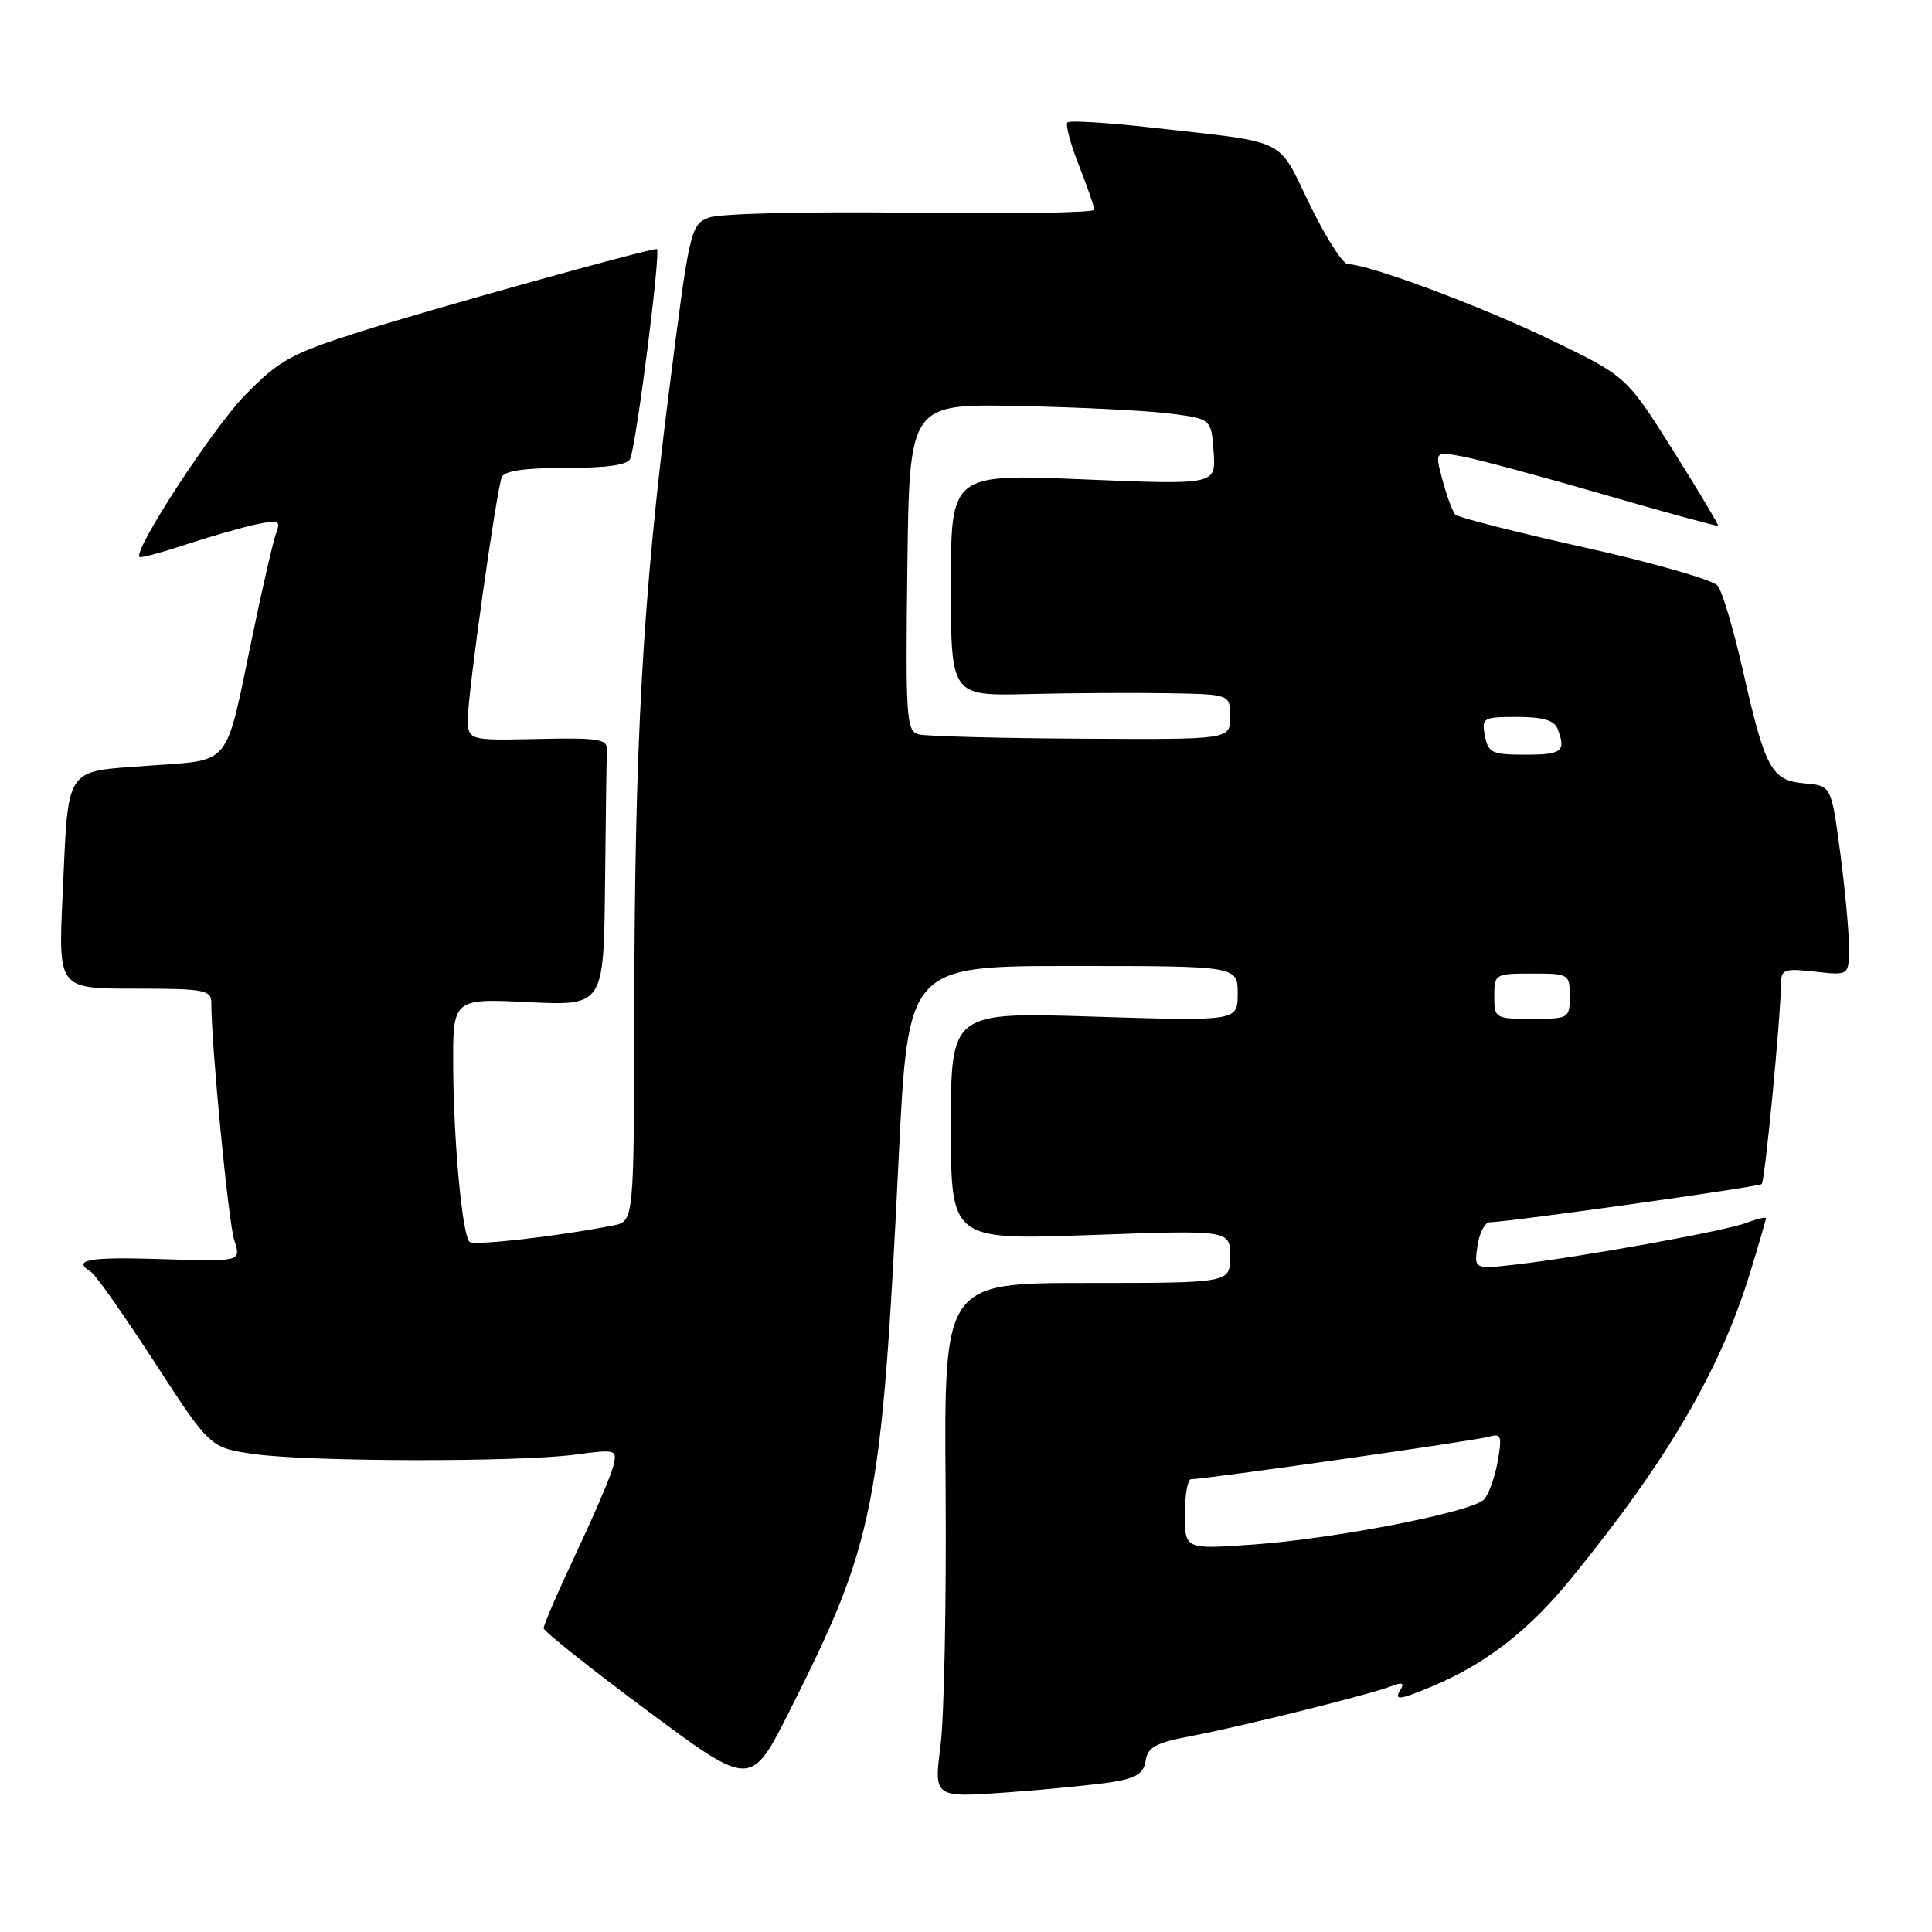 <?xml version="1.0" encoding="UTF-8" standalone="no"?>
<!DOCTYPE svg PUBLIC "-//W3C//DTD SVG 1.1//EN" "http://www.w3.org/Graphics/SVG/1.1/DTD/svg11.dtd" >
<svg xmlns="http://www.w3.org/2000/svg" xmlns:xlink="http://www.w3.org/1999/xlink" version="1.1" viewBox="0 0 256 256">
 <g >
 <path fill="currentColor"
d=" M 147.50 236.11 C 150.59 235.60 151.57 234.96 151.81 233.28 C 152.07 231.51 153.15 230.92 157.81 230.04 C 164.47 228.78 181.65 224.50 184.41 223.41 C 185.76 222.89 186.11 223.01 185.61 223.83 C 184.65 225.37 185.33 225.31 189.77 223.45 C 196.80 220.51 202.54 216.08 208.07 209.30 C 220.91 193.57 227.92 181.60 231.90 168.64 C 233.05 164.87 234.00 161.62 234.00 161.42 C 234.00 161.22 232.84 161.49 231.42 162.03 C 228.56 163.12 209.62 166.54 200.91 167.55 C 195.32 168.19 195.32 168.19 195.77 165.10 C 196.02 163.39 196.74 161.98 197.36 161.96 C 200.39 161.86 233.06 157.27 233.44 156.89 C 233.87 156.47 235.97 134.59 235.99 130.37 C 236.00 128.44 236.42 128.29 240.50 128.75 C 245.00 129.26 245.00 129.26 245.00 125.49 C 245.00 123.42 244.47 117.76 243.83 112.91 C 242.65 104.10 242.65 104.10 239.11 103.80 C 234.72 103.43 233.89 101.90 230.92 88.74 C 229.70 83.37 228.21 78.36 227.60 77.61 C 227.00 76.85 219.07 74.57 210.00 72.55 C 200.93 70.53 193.20 68.56 192.84 68.19 C 192.48 67.81 191.72 65.77 191.15 63.65 C 190.11 59.80 190.11 59.80 193.80 60.49 C 195.84 60.87 204.25 63.13 212.49 65.52 C 220.73 67.90 227.56 69.77 227.66 69.67 C 227.77 69.57 225.07 65.07 221.68 59.67 C 215.50 49.86 215.50 49.86 205.50 45.04 C 196.21 40.55 181.32 35.00 178.59 35.00 C 177.93 35.00 175.66 31.44 173.54 27.08 C 169.17 18.11 170.91 18.97 152.73 16.92 C 146.81 16.25 141.73 15.94 141.44 16.22 C 141.16 16.51 141.84 19.07 142.96 21.91 C 144.08 24.75 145.00 27.39 145.00 27.79 C 145.00 28.18 134.08 28.36 120.73 28.19 C 106.91 28.01 95.38 28.29 93.95 28.83 C 91.50 29.76 91.37 30.33 88.61 52.14 C 85.14 79.59 84.10 98.31 84.04 134.17 C 84.00 161.84 84.00 161.84 81.25 162.38 C 73.79 163.84 62.76 165.09 62.21 164.55 C 61.25 163.58 60.11 151.40 60.05 141.40 C 60.00 132.30 60.00 132.30 70.00 132.79 C 80.00 133.27 80.00 133.27 80.17 117.13 C 80.26 108.26 80.37 100.26 80.42 99.36 C 80.49 97.93 79.28 97.74 71.25 97.92 C 62.00 98.12 62.00 98.12 62.00 95.12 C 62.00 91.84 65.73 65.28 66.48 63.25 C 66.79 62.39 69.46 62.00 75.00 62.00 C 80.54 62.00 83.21 61.61 83.52 60.75 C 84.41 58.31 87.61 33.00 87.03 33.00 C 85.69 33.00 56.81 41.05 47.50 44.02 C 38.56 46.87 36.97 47.75 32.48 52.35 C 28.18 56.75 17.64 72.91 18.48 73.80 C 18.64 73.96 21.41 73.22 24.63 72.15 C 27.86 71.09 32.03 69.89 33.90 69.49 C 36.91 68.86 37.22 68.98 36.61 70.58 C 36.22 71.58 34.78 77.82 33.41 84.45 C 29.77 101.93 30.82 100.63 19.67 101.46 C 8.38 102.31 9.10 101.21 8.29 118.75 C 7.73 131.00 7.73 131.00 17.86 131.00 C 27.07 131.00 28.00 131.17 28.00 132.86 C 28.00 138.55 30.26 161.93 31.04 164.34 C 31.96 167.18 31.96 167.18 21.48 166.84 C 11.69 166.52 9.46 166.93 12.07 168.55 C 12.67 168.91 16.45 174.30 20.49 180.52 C 27.84 191.84 27.84 191.84 33.67 192.67 C 40.92 193.70 68.55 193.76 76.16 192.75 C 81.67 192.02 81.80 192.06 81.27 194.25 C 80.97 195.49 78.76 200.66 76.36 205.75 C 73.96 210.83 72.02 215.33 72.04 215.75 C 72.06 216.16 78.25 221.09 85.79 226.69 C 99.50 236.88 99.50 236.88 104.63 226.69 C 115.95 204.23 116.82 199.80 119.09 153.25 C 120.33 128.00 120.33 128.00 142.16 128.00 C 164.00 128.00 164.00 128.00 164.00 131.66 C 164.00 135.31 164.00 135.31 145.00 134.71 C 126.00 134.10 126.00 134.10 126.00 149.21 C 126.00 164.31 126.00 164.31 144.50 163.65 C 163.00 162.98 163.00 162.98 163.00 166.49 C 163.00 170.00 163.00 170.00 144.05 170.00 C 125.09 170.00 125.09 170.00 125.30 197.25 C 125.41 212.24 125.11 227.58 124.62 231.35 C 123.74 238.21 123.74 238.21 133.62 237.49 C 139.06 237.09 145.30 236.47 147.50 236.11 Z  M 157.00 200.65 C 157.00 198.09 157.37 196.00 157.83 196.00 C 159.70 196.00 195.64 190.88 197.31 190.37 C 198.92 189.89 199.05 190.27 198.45 193.66 C 198.07 195.77 197.26 198.04 196.63 198.69 C 195.06 200.35 176.95 203.88 166.06 204.66 C 157.00 205.30 157.00 205.30 157.00 200.65 Z  M 198.00 132.00 C 198.00 129.07 198.11 129.00 203.00 129.00 C 207.89 129.00 208.00 129.07 208.00 132.00 C 208.00 134.93 207.89 135.00 203.00 135.00 C 198.11 135.00 198.00 134.93 198.00 132.00 Z  M 196.76 97.50 C 196.30 95.12 196.50 95.00 201.03 95.00 C 204.44 95.00 205.96 95.45 206.39 96.58 C 207.54 99.56 206.99 100.00 202.12 100.00 C 197.70 100.00 197.19 99.76 196.76 97.50 Z  M 121.73 97.31 C 120.10 96.88 119.98 95.19 120.23 75.17 C 120.50 53.50 120.50 53.50 135.00 53.80 C 142.97 53.96 151.97 54.41 155.00 54.80 C 160.50 55.50 160.50 55.50 160.81 59.87 C 161.13 64.25 161.13 64.25 143.56 63.52 C 126.00 62.79 126.00 62.79 126.00 77.50 C 126.00 92.22 126.00 92.22 136.25 91.97 C 141.89 91.83 150.21 91.78 154.75 91.86 C 163.00 92.00 163.00 92.00 163.00 95.00 C 163.00 98.00 163.00 98.00 143.25 97.88 C 132.39 97.82 122.70 97.56 121.73 97.31 Z "/>
</g>
</svg>
